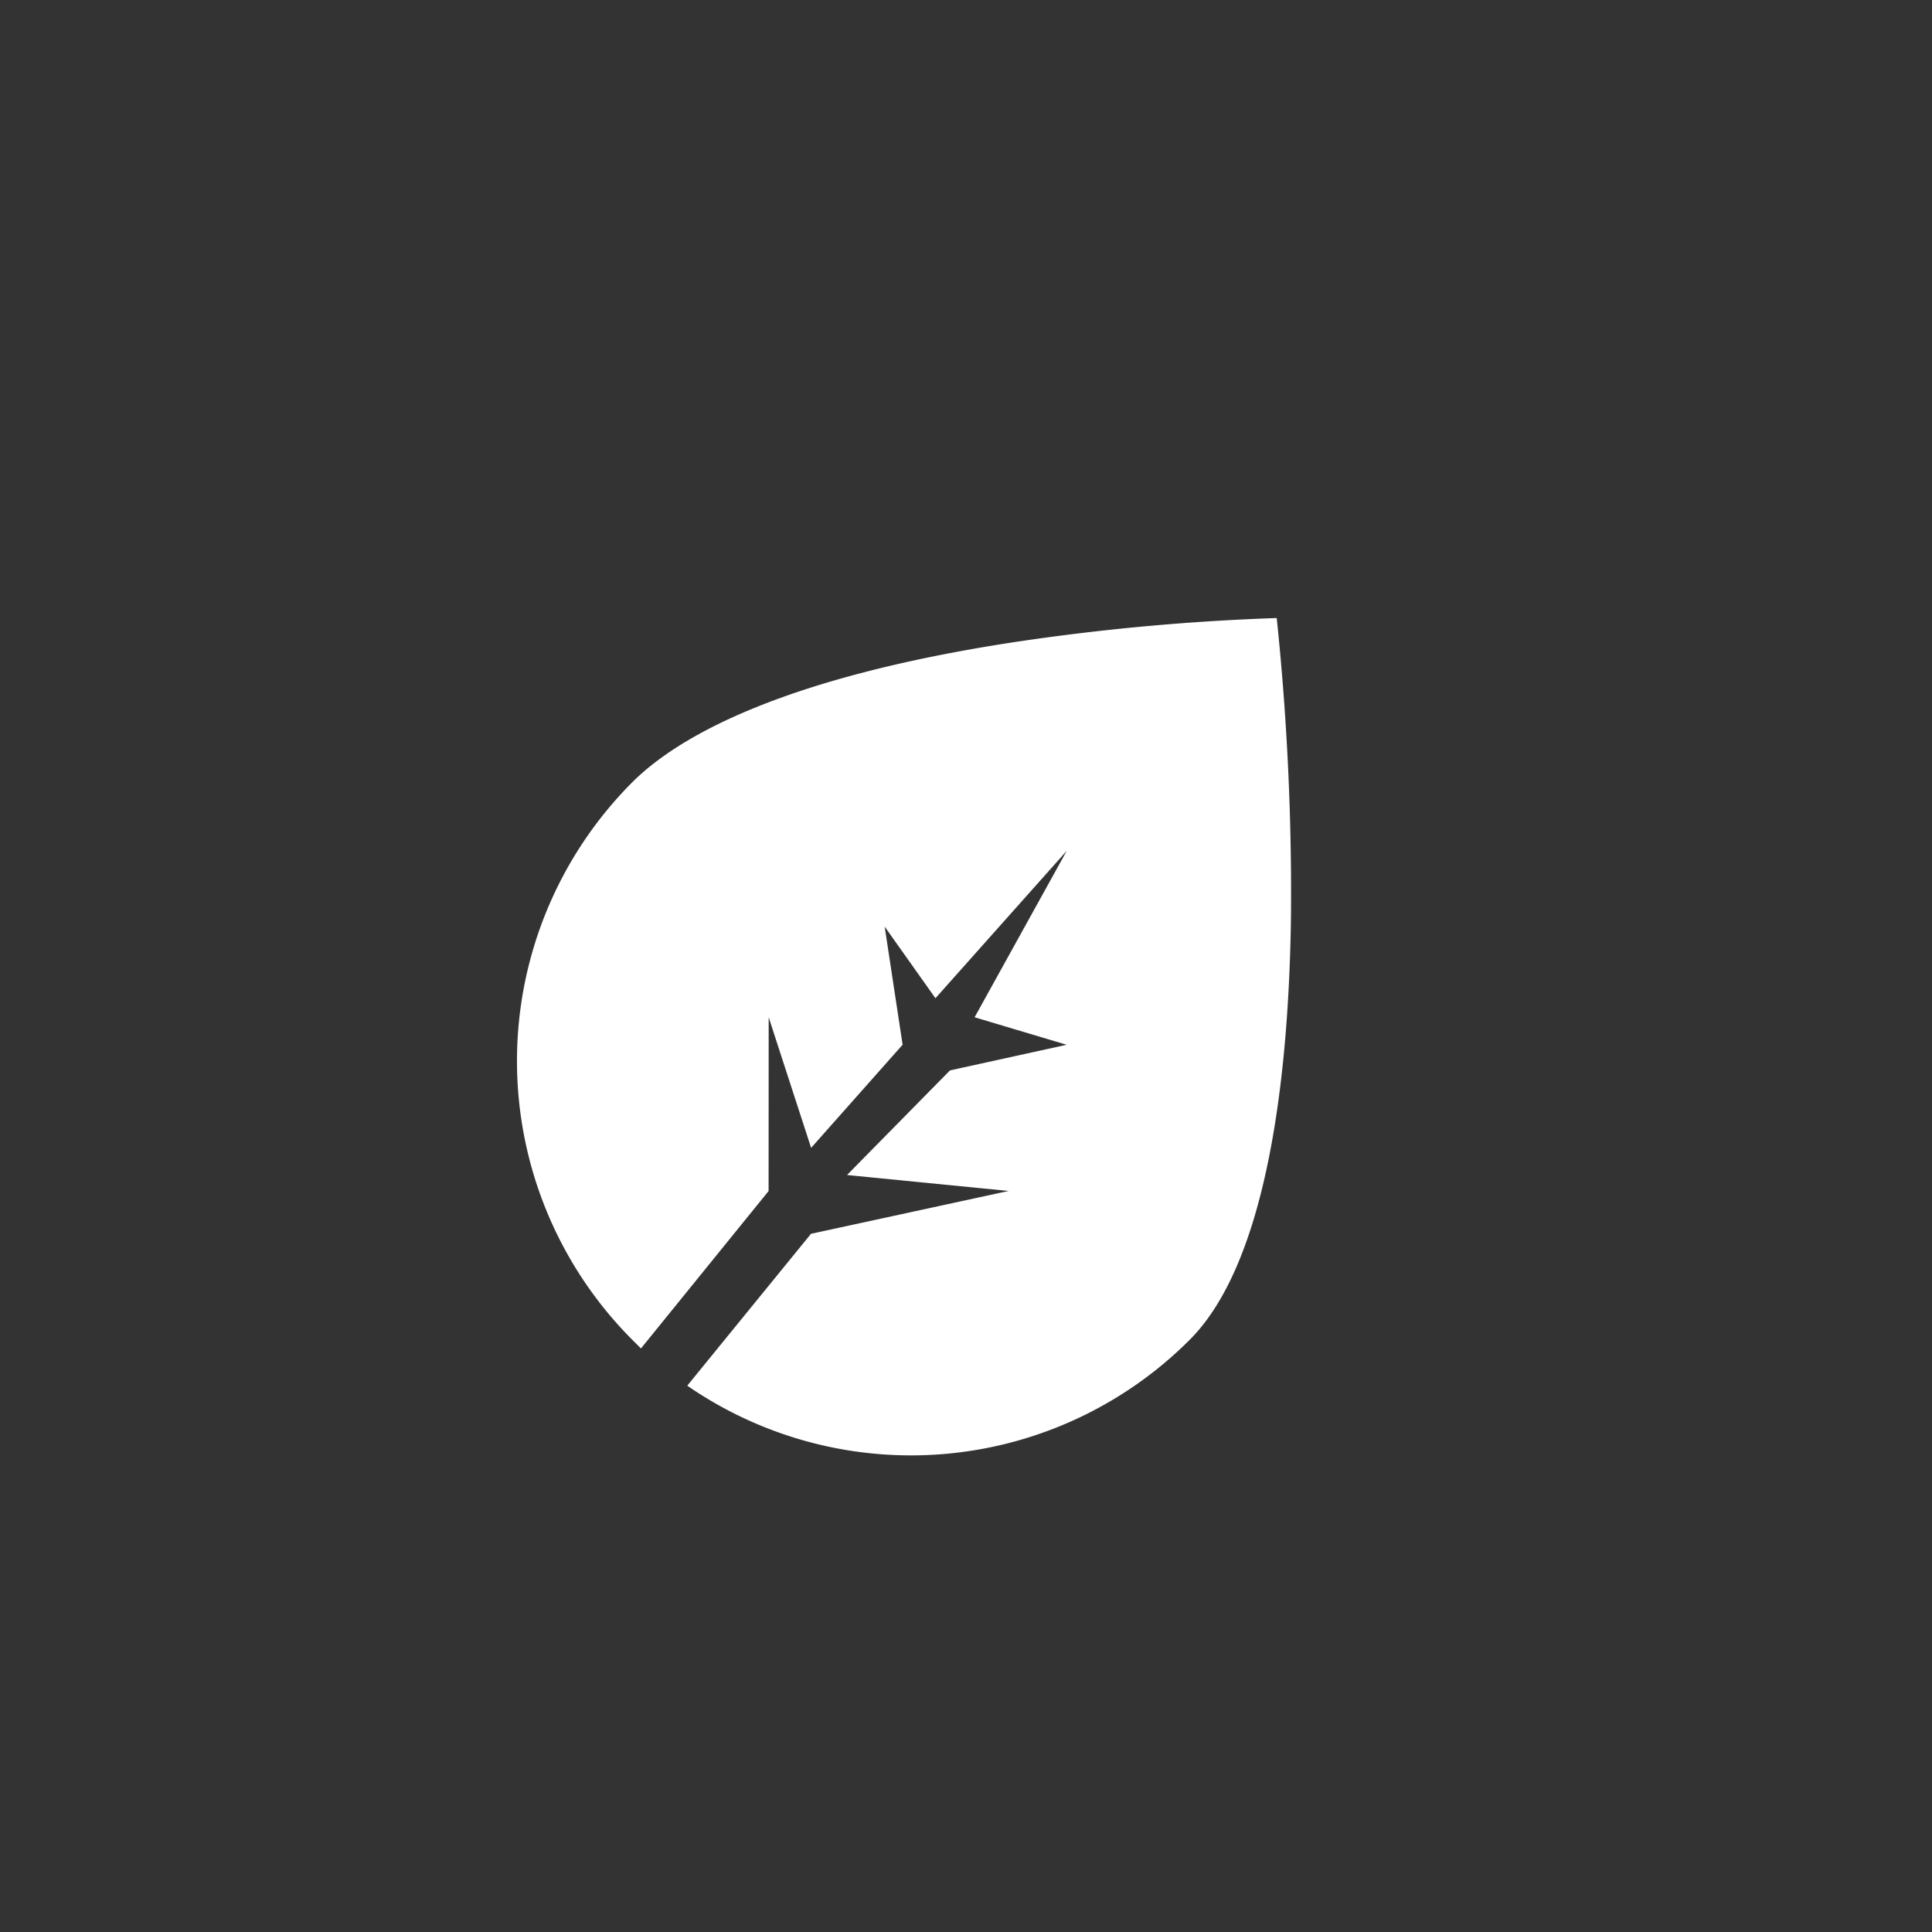 <svg id="Types_Grass" data-name="Types/Grass" xmlns="http://www.w3.org/2000/svg" width="30" height="30" viewBox="0 0 30 30">
  <rect x="0" y="0" width="30" height="30" fill="#333333" stroke="none"/>
  <g id="Group">
    <rect id="Rectangle" width="30" height="30" rx="15" fill="none"/>
    <path id="Oval" d="M6.121,15A6.128,6.128,0,0,1,0,8.879c0-.964.457-2.736,2.636-5.707A35.511,35.511,0,0,1,5.272,0l.015.011a41,41,0,0,1,3.47,3.161c1.59,1.64,3.485,3.961,3.485,5.707A6.115,6.115,0,0,1,7.229,14.9L6.92,11.874l1.7-2.641-1.95,1.6L6.652,8.554l1-1.563L6.339,7.7,5.523,4.86,5.7,7.921,4.356,7.692l1.494,1.1.128,2.137-1.9-.968L5.985,11.87,6.312,15H6.29Z" transform="translate(16.096 5.869) rotate(45)" fill="#fff"/>
  </g>
</svg>
